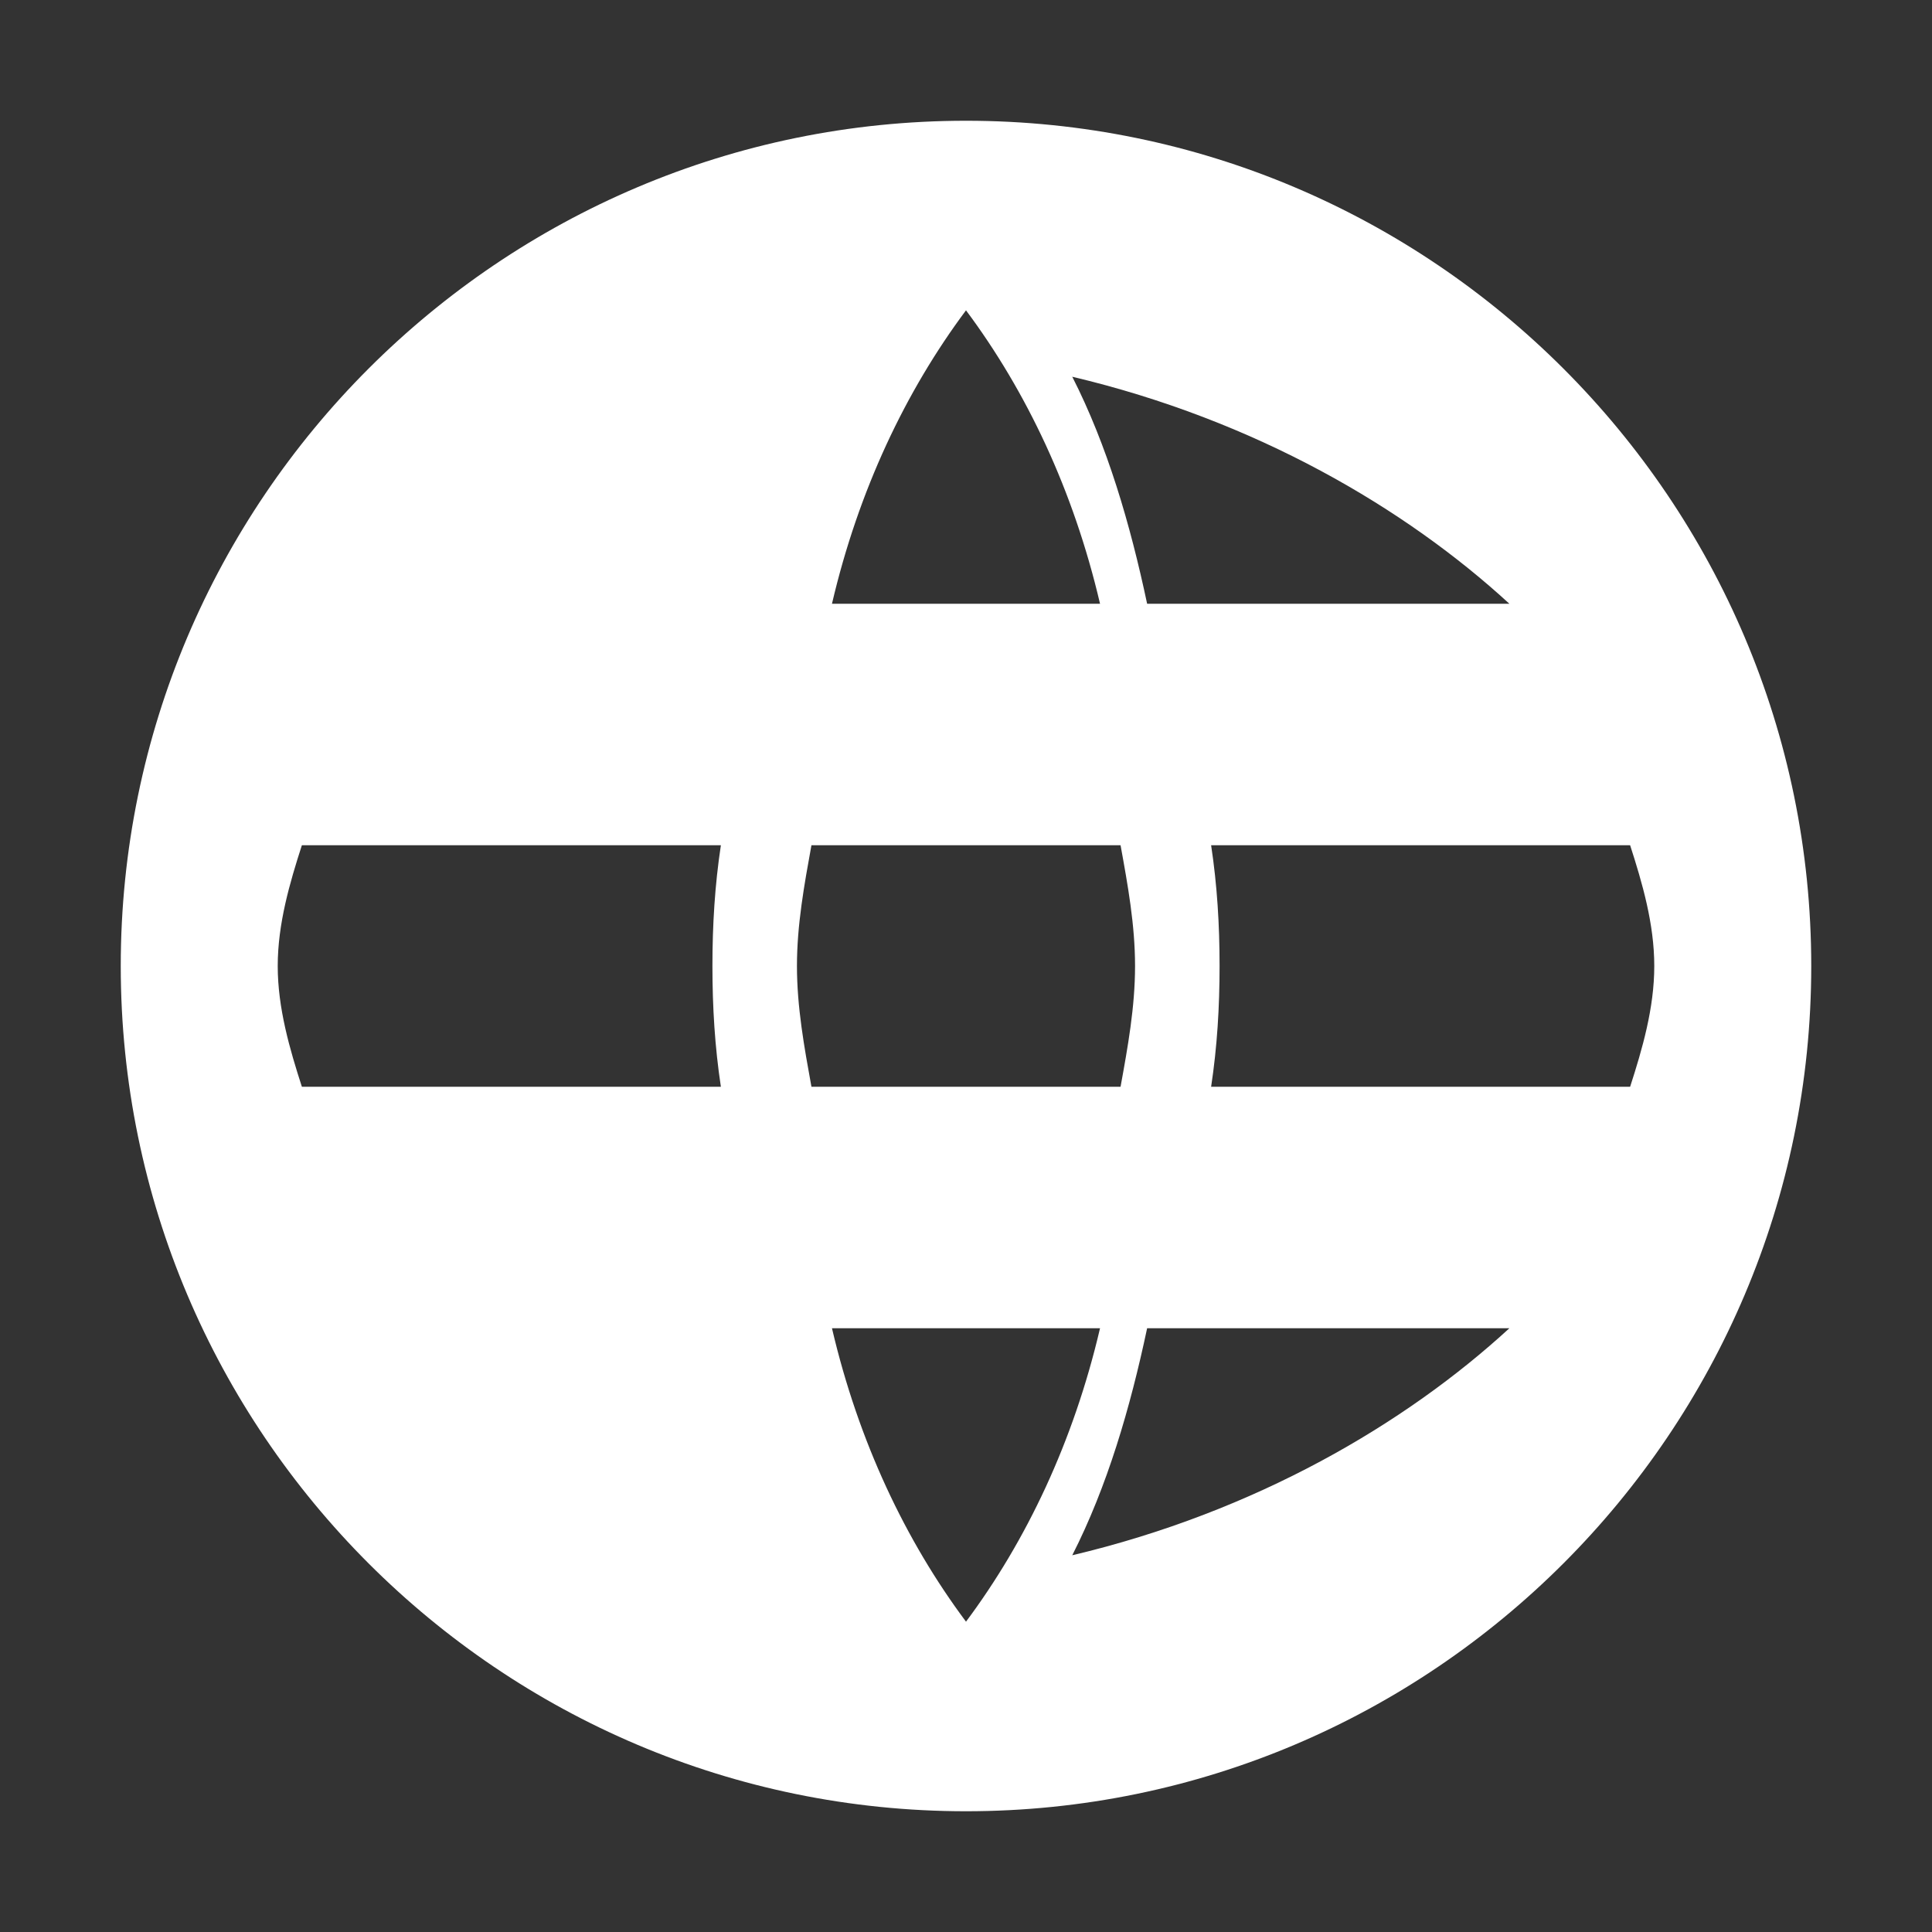 <?xml version="1.0" encoding="UTF-8" standalone="no"?>
<svg xmlns="http://www.w3.org/2000/svg" xmlns:xlink="http://www.w3.org/1999/xlink" width="16" height="16" viewBox="0 0 16 16">
    <rect x="0" y="0" width="16" height="16" fill="#333333" stroke="none"/>
    <path d="M8,1 C4.14,1 1,4.14 1,8 C1,11.86 4.14,15 8,15 C11.86,15 15,11.86 15,8 C15,4.14 11.86,1 8,1 Z M12.5,5 L9.5,5 C9.36,4.34 9.17,3.69 8.88,3.12 C10.4,3.48 11.64,4.21 12.5,5 Z M8,2.57 C8.5,3.24 8.89,4.06 9.11,5 L6.89,5 C7.11,4.06 7.5,3.24 8,2.57 Z M2.5,9 C2.4,8.69 2.3,8.35 2.3,8 C2.3,7.65 2.4,7.31 2.5,7 L5.97,7 C5.92,7.33 5.9,7.66 5.9,8 C5.9,8.34 5.92,8.67 5.97,9 L2.5,9 Z M3.5,11 C4.36,11.79 5.6,12.52 7.12,12.88 C6.83,12.31 6.64,11.66 6.5,11 L3.5,11 Z M3.5,5 L6.5,5 C6.64,4.34 6.83,3.69 7.12,3.12 C5.6,3.48 4.36,4.21 3.5,5 Z M8,13.43 C7.5,12.76 7.11,11.94 6.89,11 L9.11,11 C8.89,11.94 8.5,12.76 8,13.43 Z M9.28,9 L6.72,9 C6.66,8.67 6.6,8.34 6.6,8 C6.6,7.66 6.66,7.33 6.72,7 L9.28,7 C9.34,7.33 9.4,7.66 9.4,8 C9.4,8.34 9.34,8.67 9.28,9 Z M9.5,11 L12.5,11 C11.64,11.79 10.4,12.52 8.88,12.88 C9.17,12.31 9.36,11.66 9.5,11 Z M10.03,9 C10.08,8.67 10.1,8.34 10.1,8 C10.1,7.66 10.08,7.33 10.03,7 L13.5,7 C13.6,7.31 13.7,7.65 13.7,8 C13.7,8.35 13.6,8.69 13.5,9 L10.03,9 Z" 
    fill="#FFFFFF" />
</svg> 